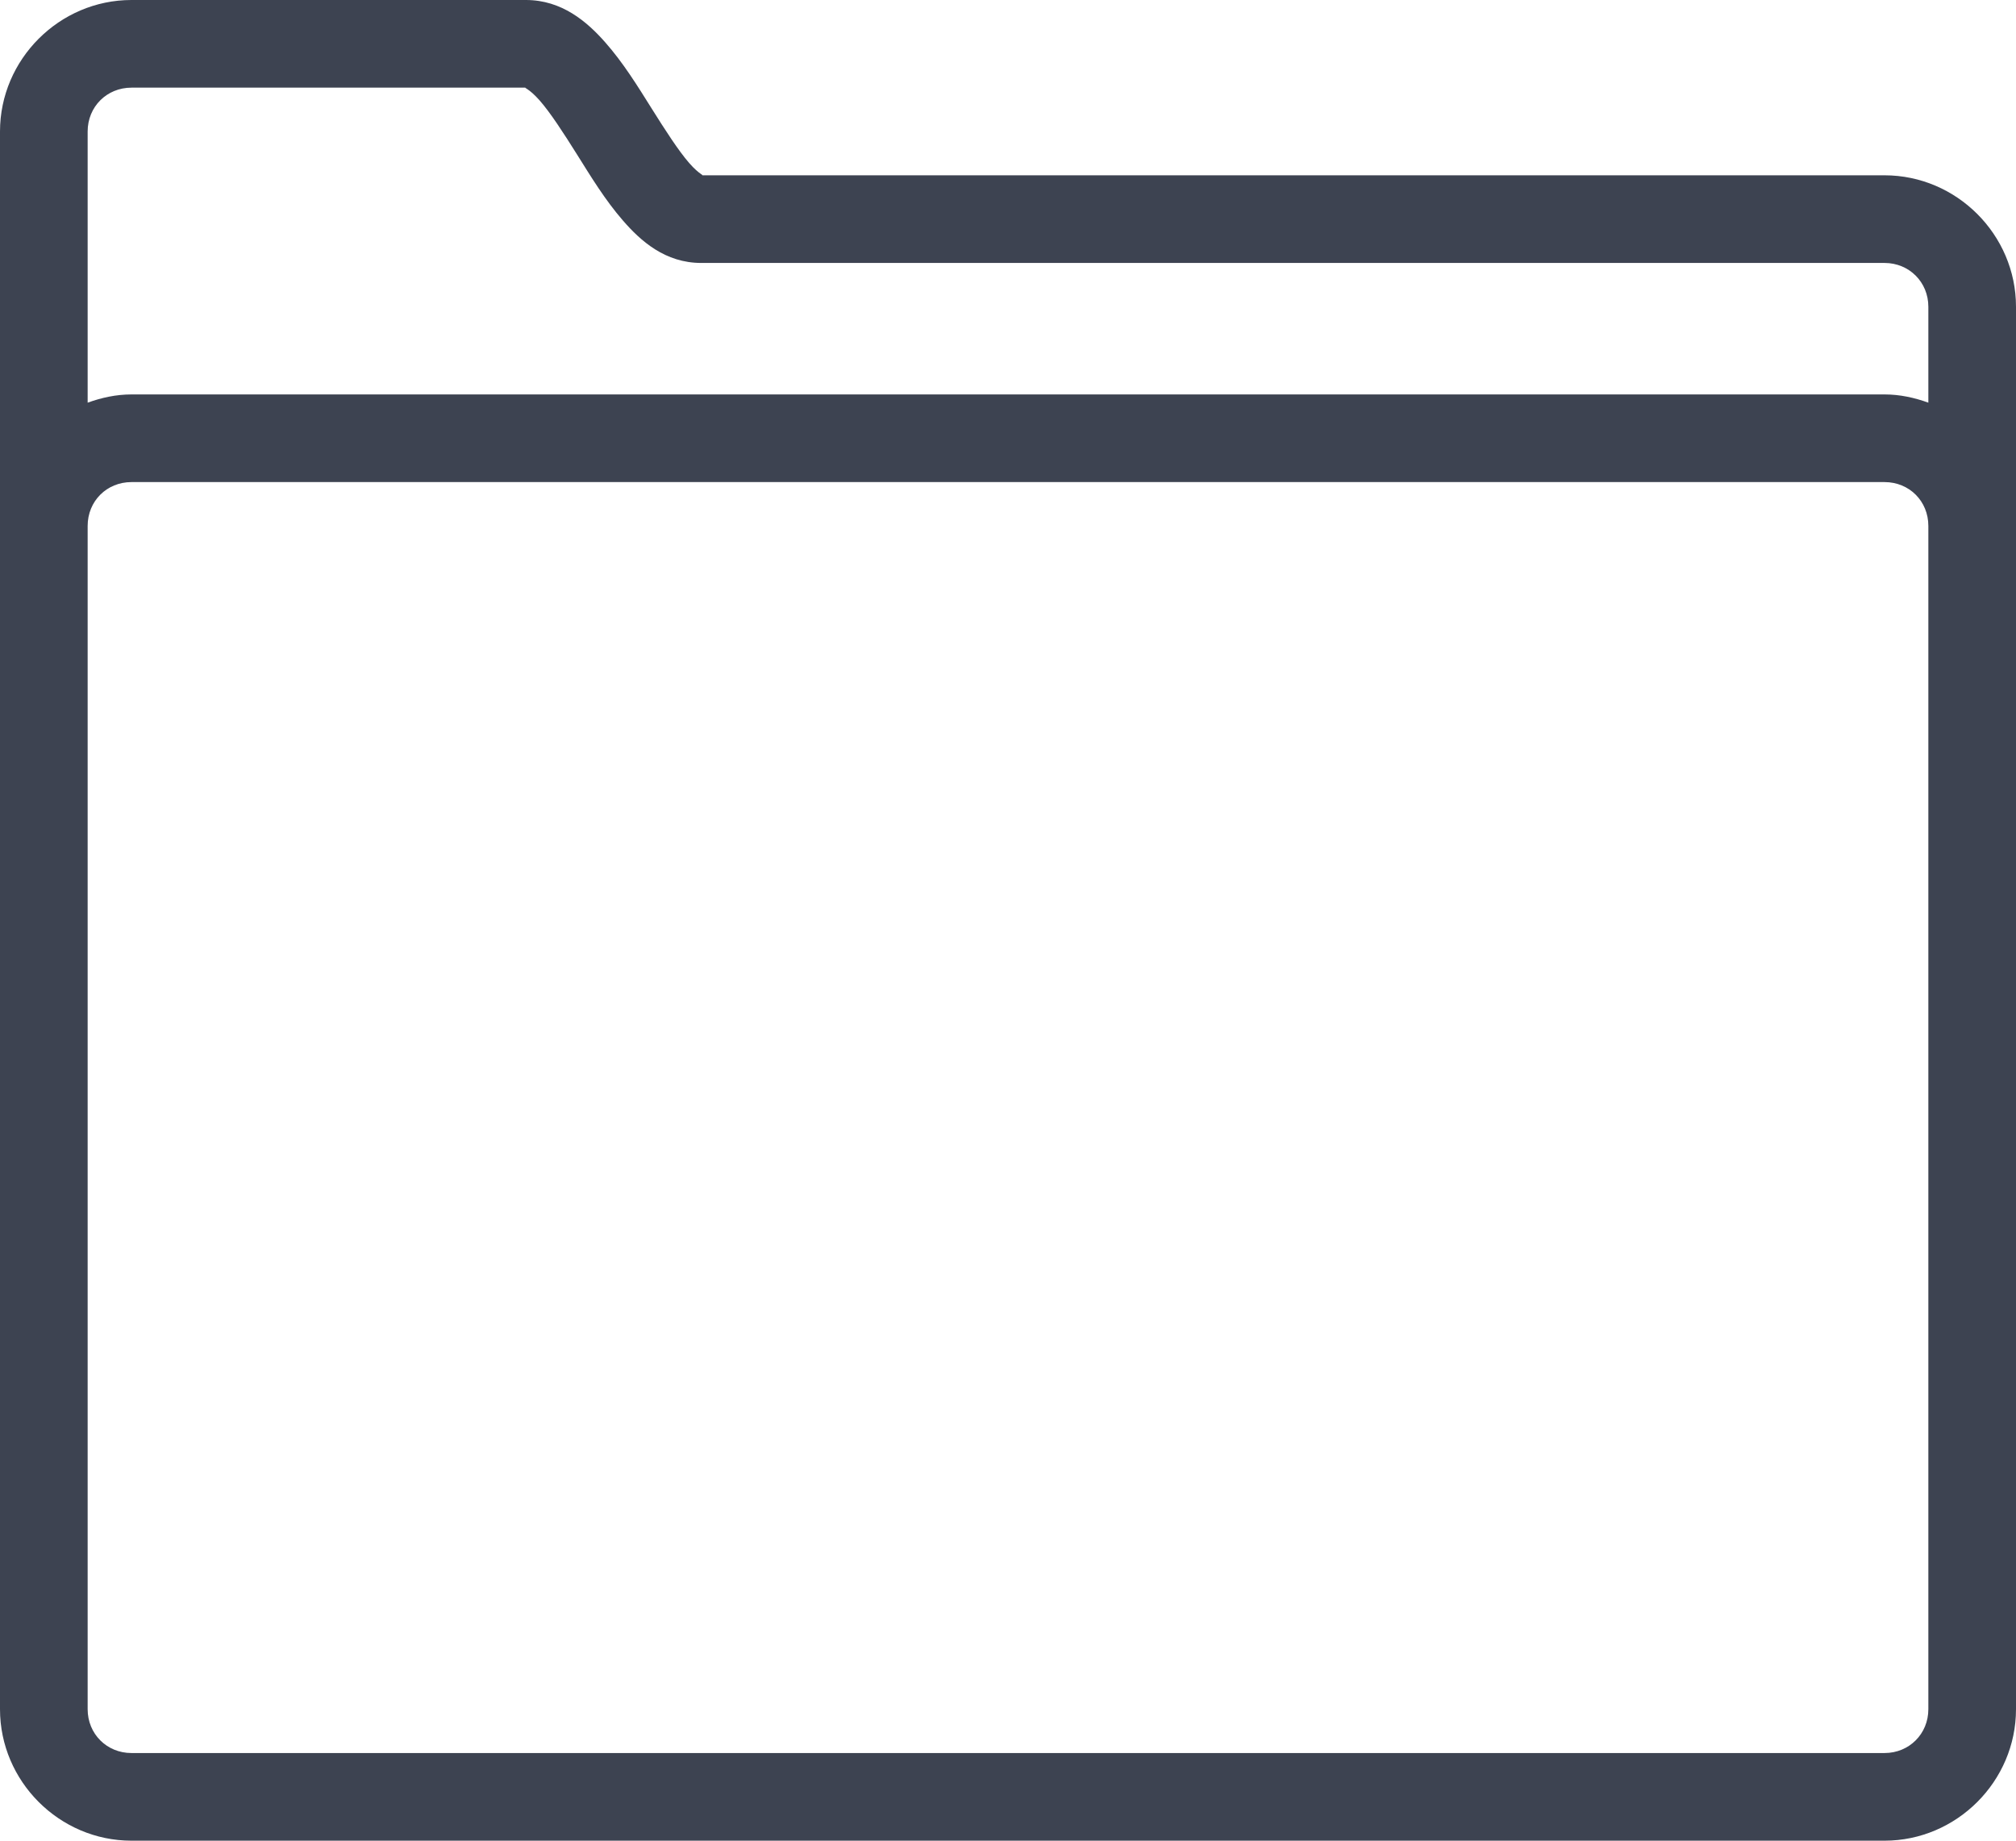 <svg width="46" height="42" viewBox="0 0 46 42" fill="none" xmlns="http://www.w3.org/2000/svg">
<path d="M3 0C1.354 0 0 1.356 0 3V12V22V39C0 40.645 1.354 42 3 42H43C44.645 42 46 40.645 46 39V22V12V7C46 5.355 44.645 4 43 4H16C16.087 4 15.969 4 15.725 3.719C15.48 3.437 15.179 2.97 14.865 2.469C14.551 1.968 14.222 1.433 13.807 0.963C13.392 0.493 12.819 0 12 0H3ZM3 2H12C11.939 2 12.061 2.007 12.309 2.287C12.556 2.567 12.857 3.032 13.17 3.531C13.483 4.03 13.806 4.563 14.213 5.031C14.619 5.5 15.179 6 16 6H43C43.563 6 44 6.437 44 7V9.188C43.685 9.074 43.352 9 43 9H3C2.648 9 2.315 9.074 2 9.188V3C2 2.436 2.436 2 3 2H3ZM3 11H43C43.565 11 44 11.435 44 12V22V39C44 39.563 43.563 40 43 40H3C2.436 40 2 39.563 2 39V22V12C2 11.435 2.435 11 3 11Z" fill="#3D4351"/>
</svg>
